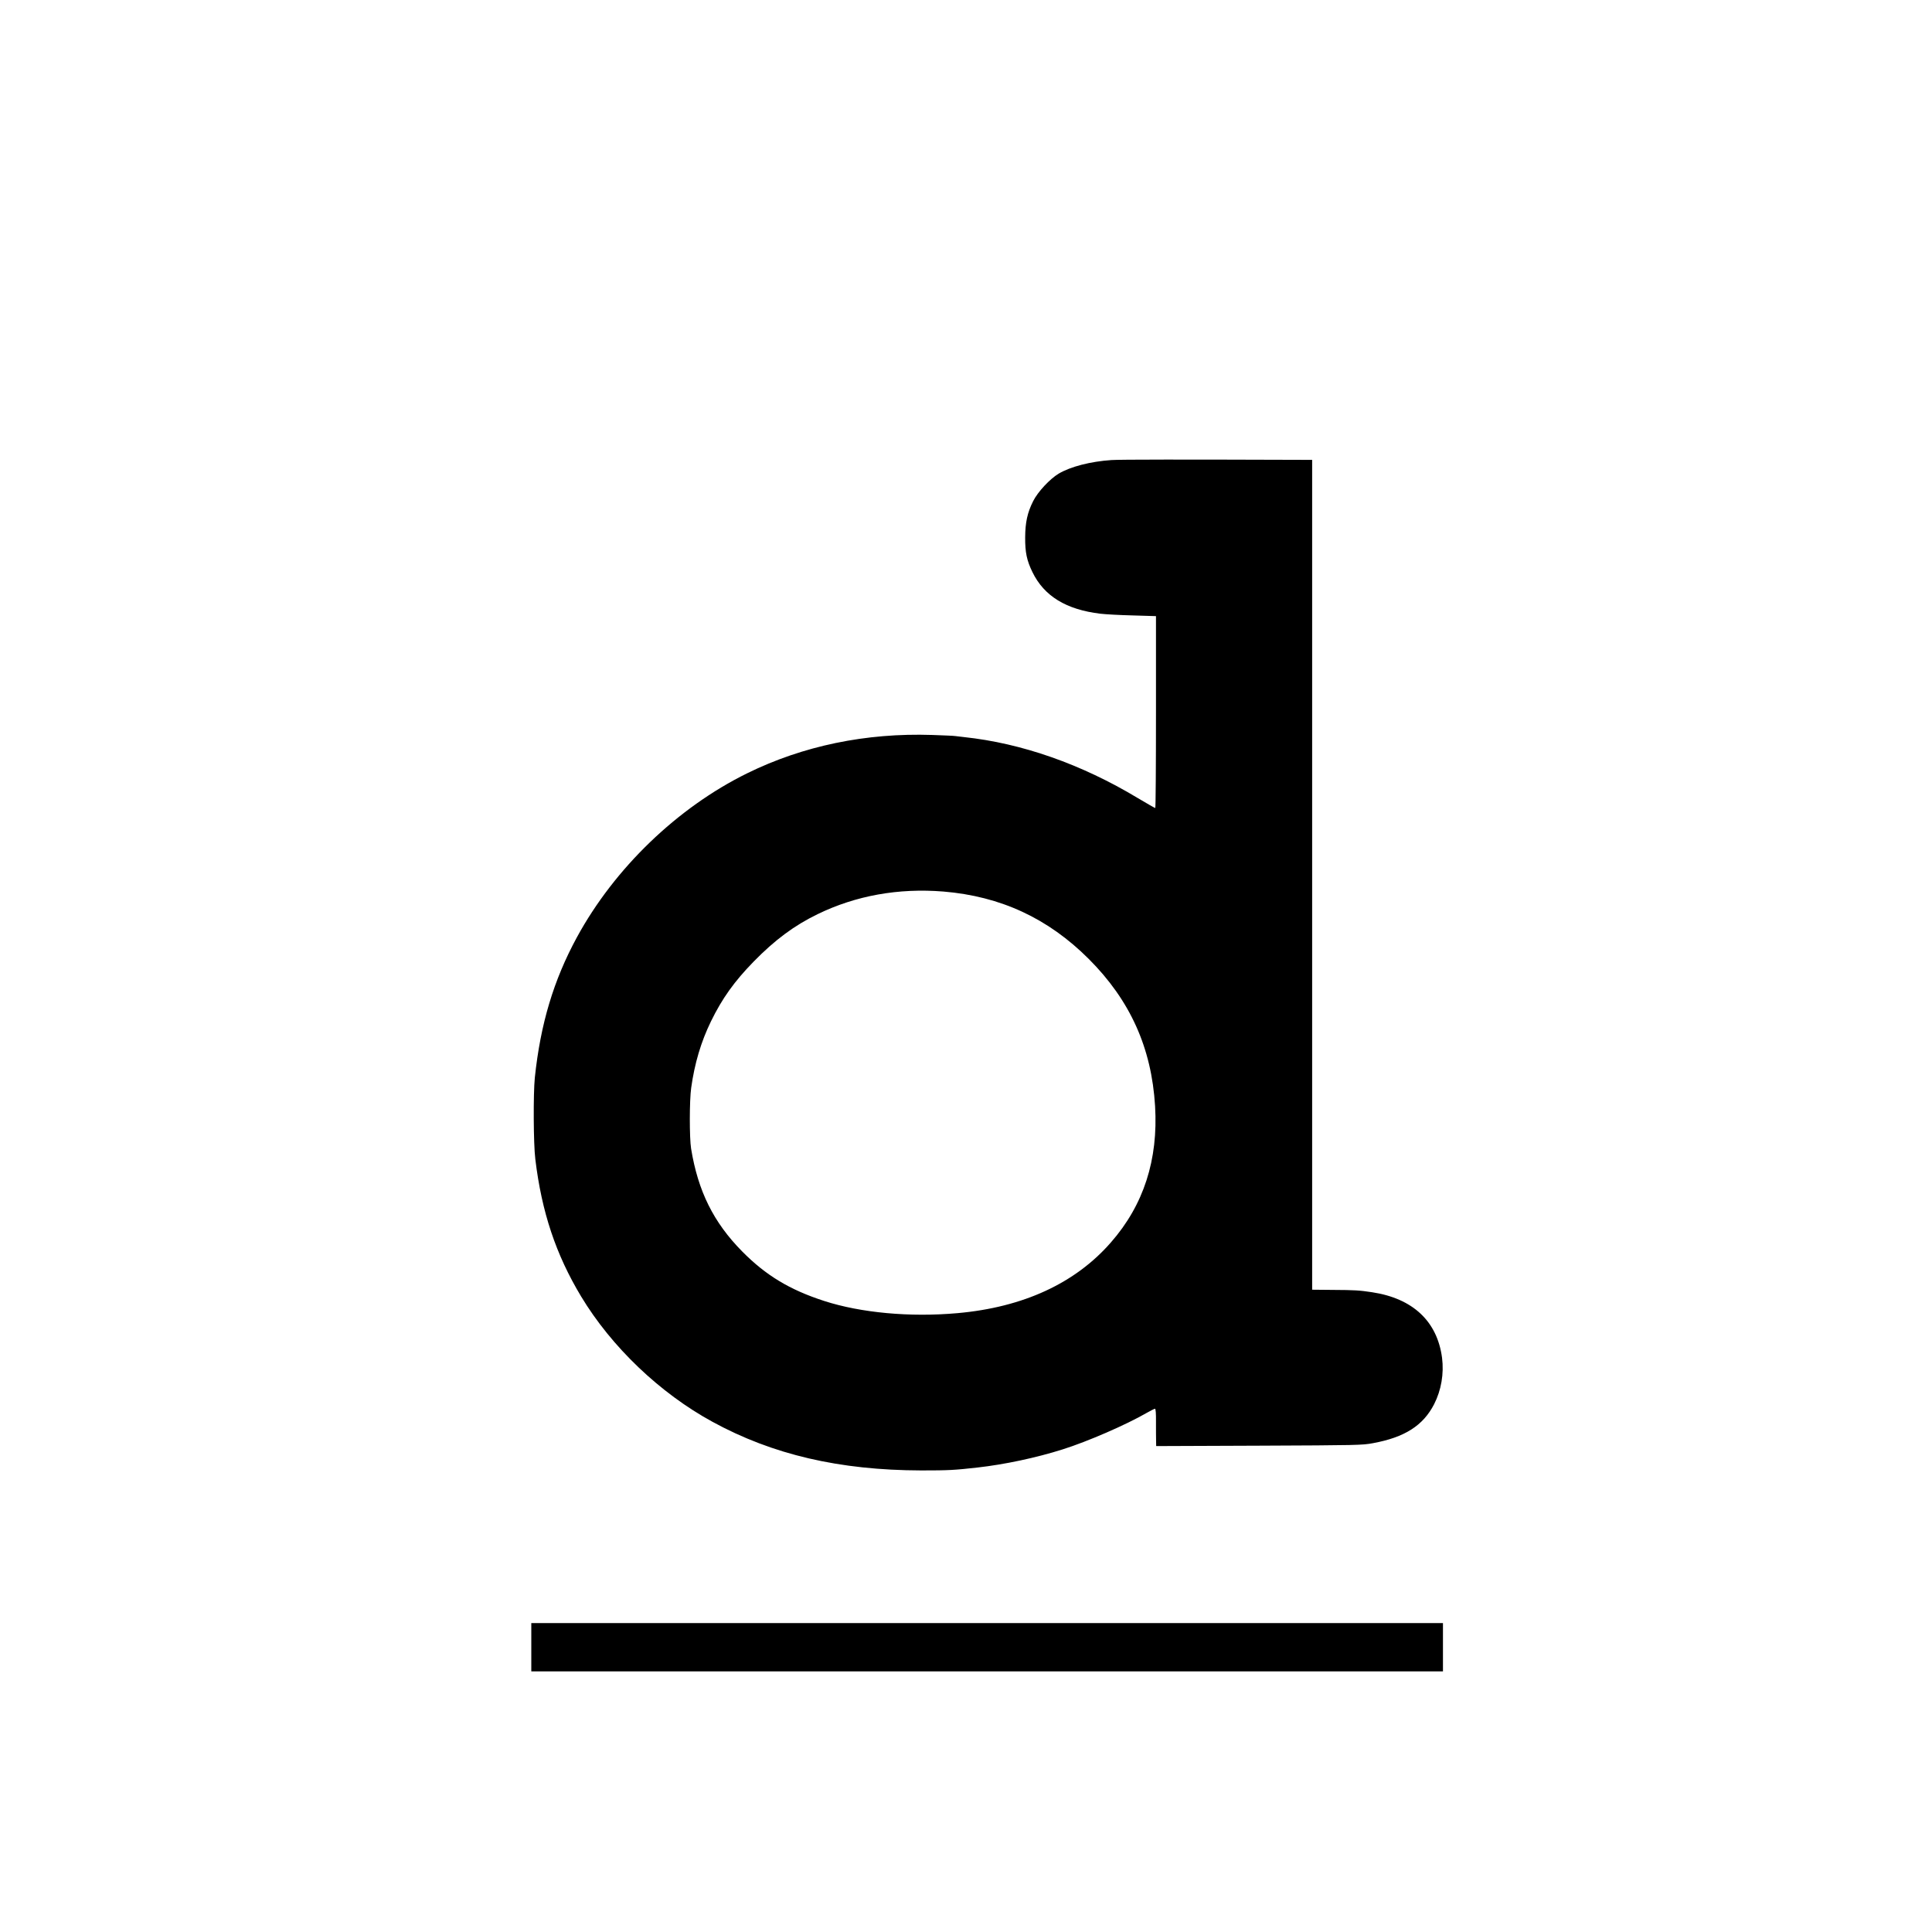 <?xml version="1.0" standalone="no"?>
<!DOCTYPE svg PUBLIC "-//W3C//DTD SVG 20010904//EN"
 "http://www.w3.org/TR/2001/REC-SVG-20010904/DTD/svg10.dtd">
<svg version="1.0" xmlns="http://www.w3.org/2000/svg"
 width="1920pt" height="1920pt" viewBox="0 0 1920 1920"
 preserveAspectRatio="xMidYMid meet">
<g transform="translate(0,1920) scale(0.1,-0.1)"
fill="#000000" stroke="none">
<path d="M11045 14628 c-207 -14 -406 -65 -524 -135 -88 -53 -207 -180 -254
-274 -57 -113 -78 -211 -79 -359 -1 -149 16 -230 72 -345 116 -239 335 -373
675 -414 50 -6 194 -14 321 -17 l232 -7 0 -954 c0 -524 -3 -953 -7 -953 -5 0
-83 45 -174 99 -560 337 -1153 545 -1727 606 -30 4 -68 8 -85 10 -16 3 -120 7
-230 11 -660 22 -1285 -108 -1840 -381 -693 -341 -1318 -943 -1692 -1630 -231
-425 -362 -861 -418 -1395 -16 -158 -14 -658 5 -810 63 -524 204 -947 455
-1364 302 -501 783 -961 1306 -1246 597 -326 1260 -481 2074 -483 274 0 328 3
560 29 268 30 583 97 845 180 248 78 632 245 836 363 39 22 76 41 82 41 7 0
11 -43 10 -132 0 -73 0 -157 1 -186 l1 -53 1023 4 c977 4 1027 5 1132 25 315
58 498 175 607 387 71 139 99 303 79 461 -48 364 -291 591 -696 652 -124 19
-176 22 -387 23 l-208 2 0 4123 0 4124 -62 0 c-1228 4 -1845 4 -1933 -2z
m-1670 -4288 c569 -47 1041 -266 1445 -670 411 -411 624 -882 659 -1462 32
-533 -113 -983 -439 -1355 -354 -406 -872 -645 -1525 -703 -471 -42 -959 3
-1324 121 -343 111 -580 254 -816 493 -284 288 -438 598 -507 1021 -17 105
-17 480 1 605 34 242 97 456 197 661 111 227 231 395 423 592 211 216 405 360
636 472 380 185 804 261 1250 225z"/>
<path d="M5280 2830 l0 -240 4530 0 4530 0 0 240 0 240 -4530 0 -4530 0 0
-240z"/>
</g>
</svg>
